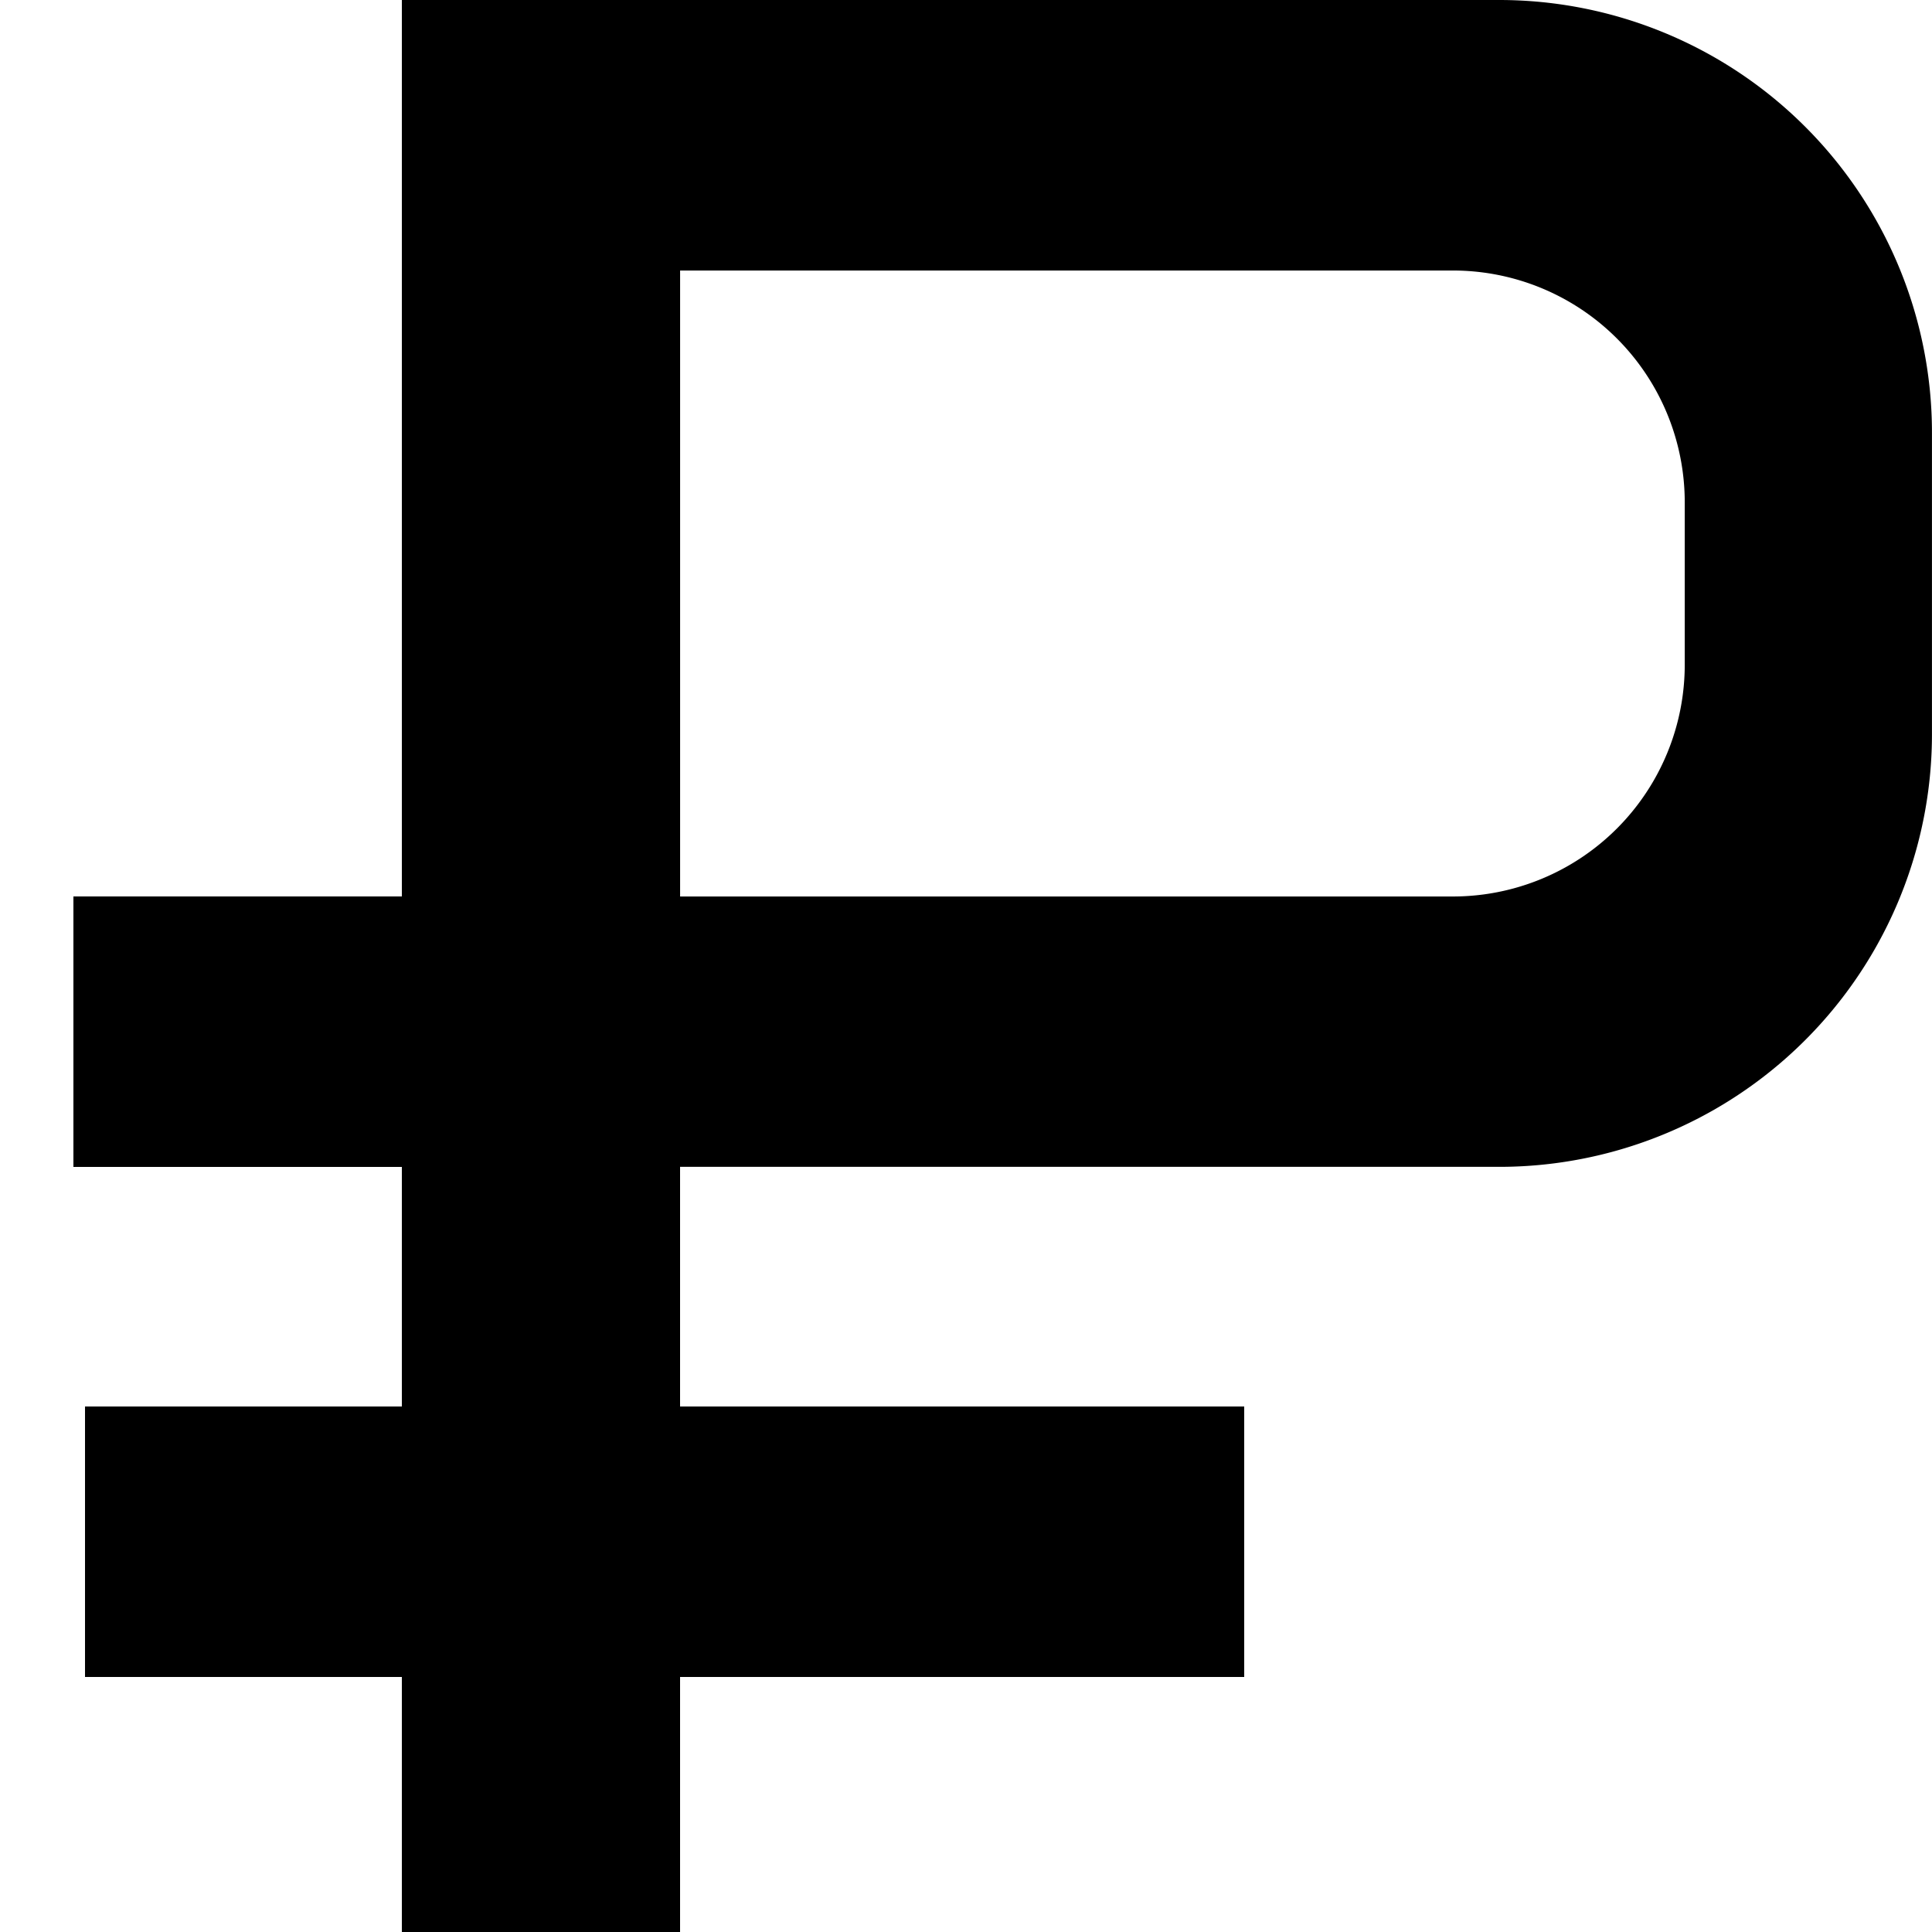 <svg xmlns="http://www.w3.org/2000/svg" width="500" height="500" viewBox="0 0 500 500">
  <defs>
    <style>
      .cls-1 {
        fill-rule: evenodd;
      }
    </style>
  </defs>
  <g id="rouble">
    <path id="Прямоугольник_590_копия" data-name="Прямоугольник 590 копия" class="cls-1" d="M1304,1800h71v502h-71V1800Zm71,0h212.99a112,112,0,0,1,112,112v77.98a112,112,0,0,1-112,112H1375V1800Zm1.01,70.01h200a60,60,0,0,1,60,60v42a60,60,0,0,1-60,60h-200v-162ZM1219,2032h157v70H1219v-70Zm3,132h300v70H1222v-70Z" transform="translate(-1200 -1800)"/>
    <rect id="Прямоугольник_589" data-name="Прямоугольник 589" x="104" y="162" width="72" height="338"/>
  </g>
</svg>
